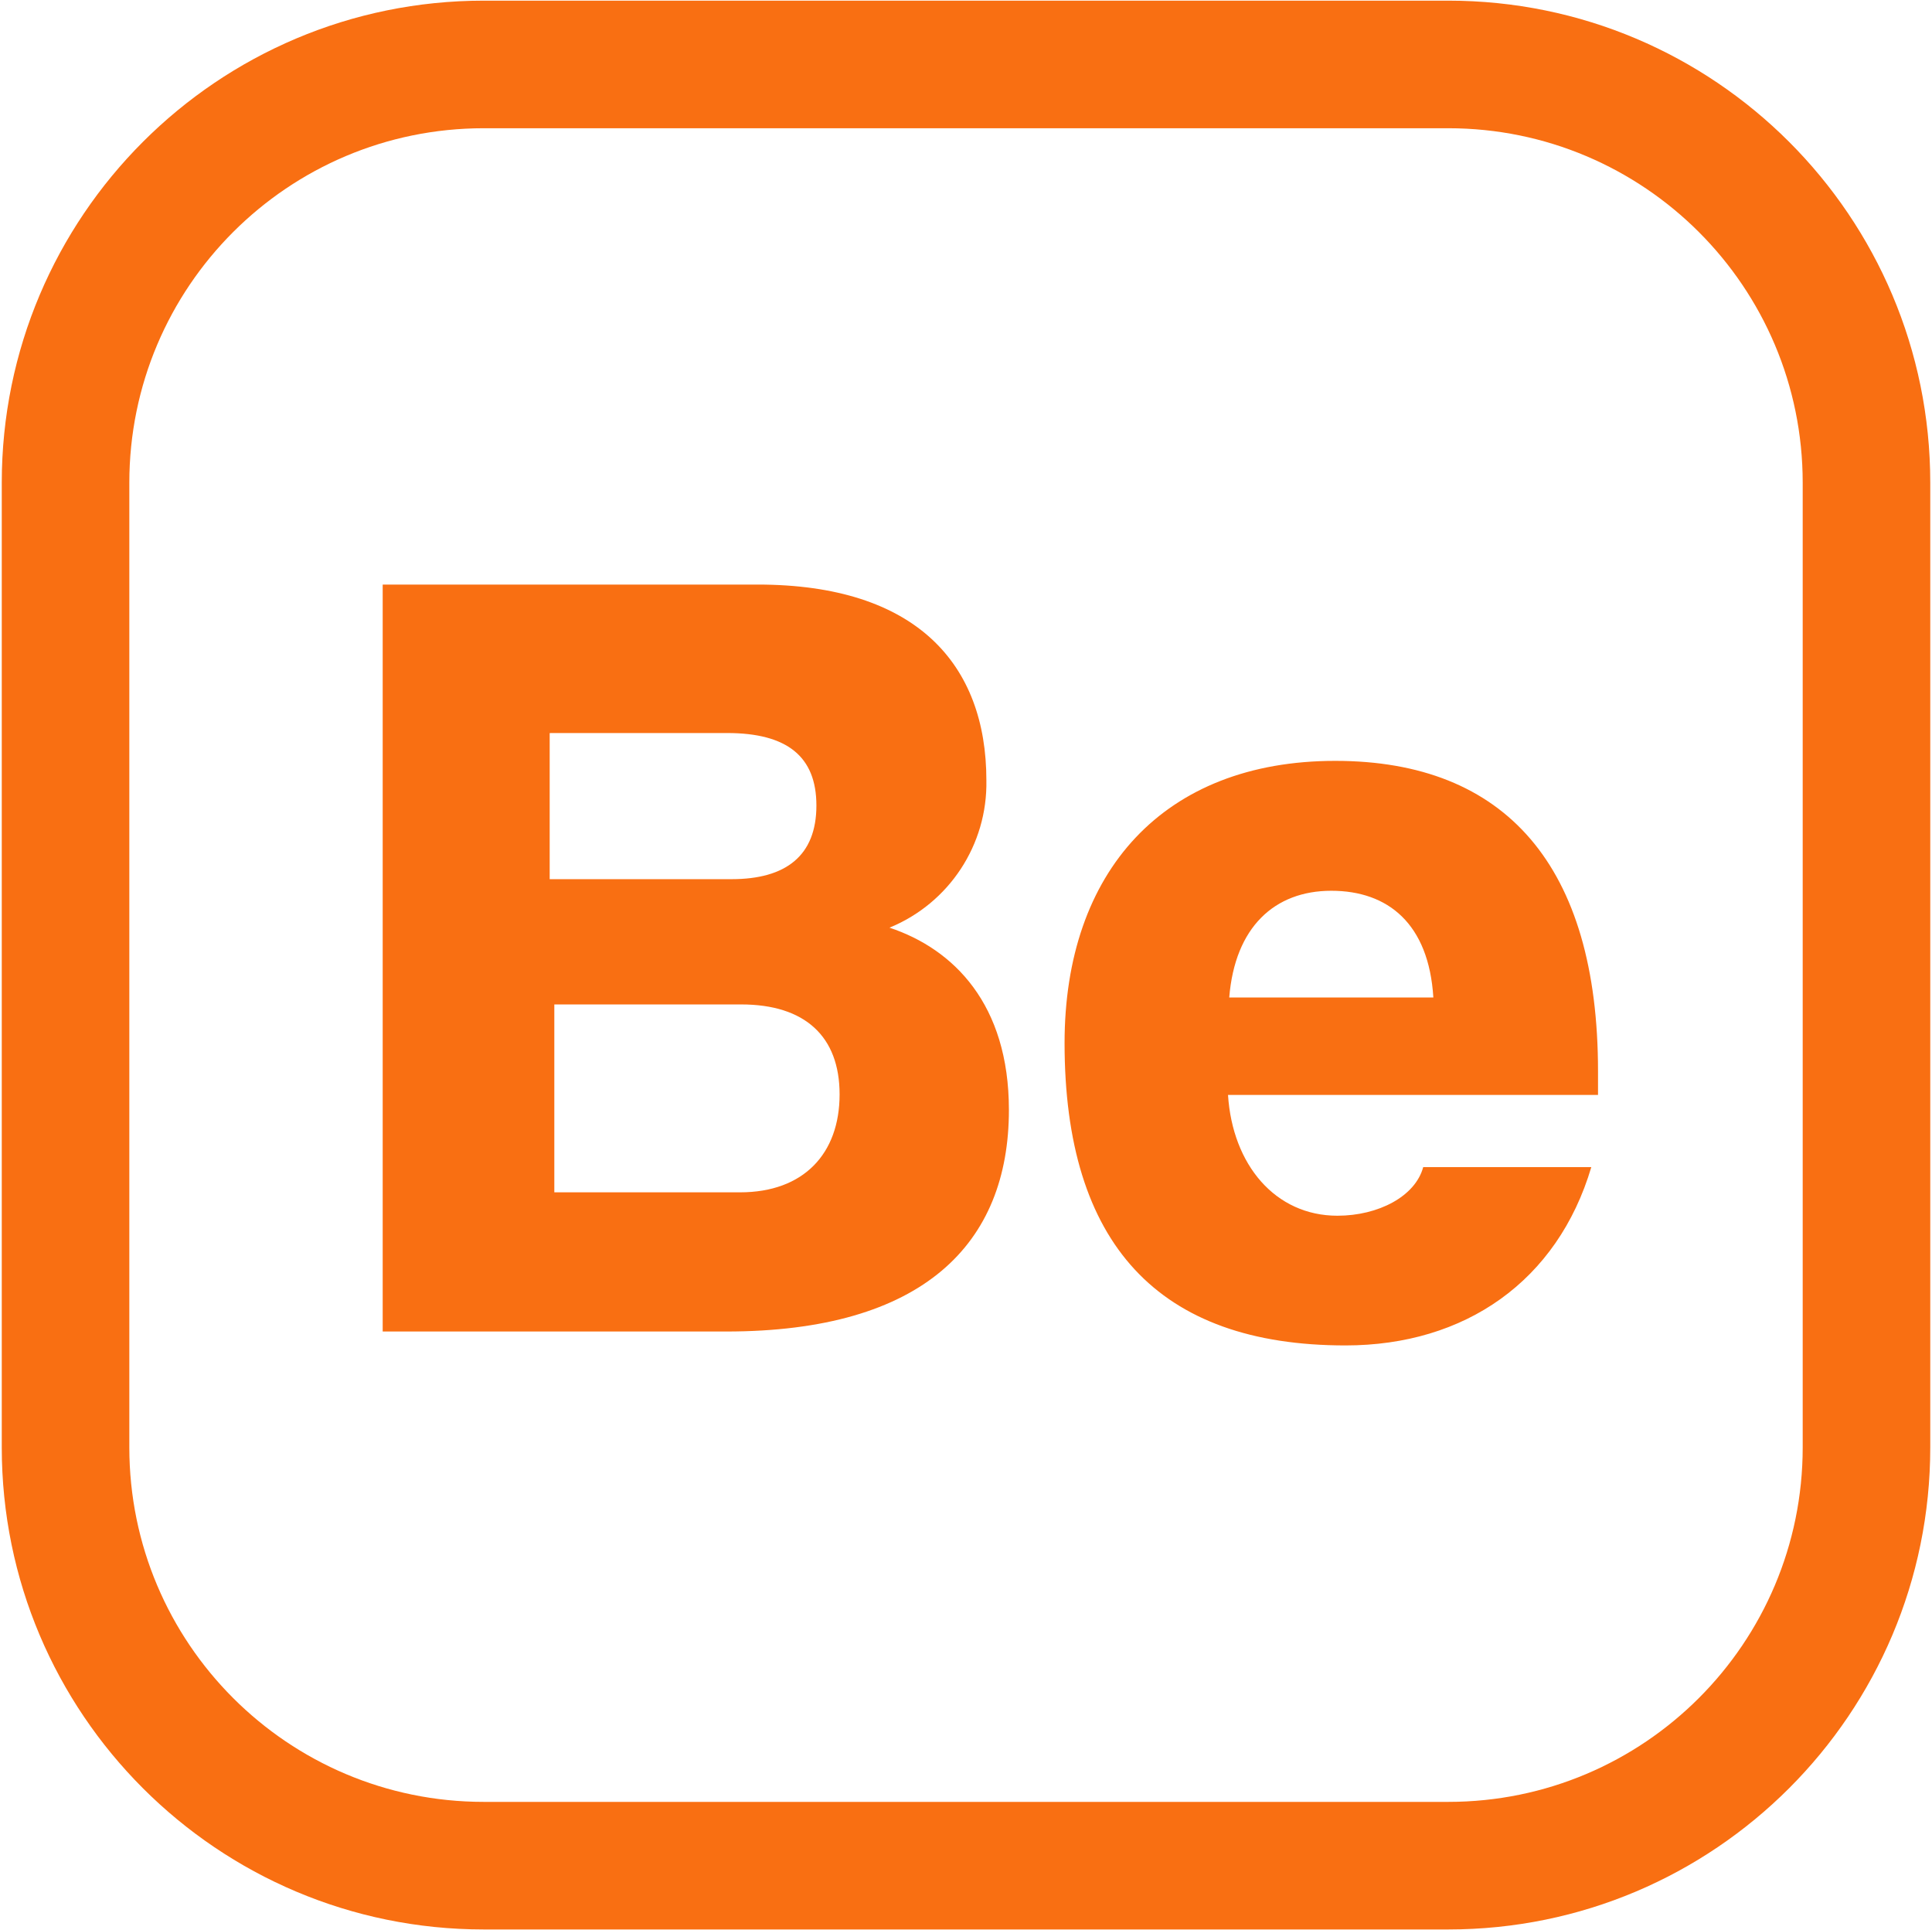<svg width="833px" height="832px" viewBox="0 0 833 832" version="1.1" xmlns="http://www.w3.org/2000/svg" xmlns:xlink="http://www.w3.org/1999/xlink">
    <title>behance</title>
    <g id="grp--behance" stroke="none" stroke-width="1" fill="none" fill-rule="evenodd">
        <path d="M624.43,0.28 L208.58,0.28 C93.804,0.28 0.76,93.324 0.76,208.1 L0.76,623.95 C0.76,738.726 93.804,831.77 208.58,831.77 L624.43,831.77 C739.206,831.77 832.25,738.726 832.25,623.95 L832.25,208.1 C832.25,93.324 739.206,0.28 624.43,0.28 Z M208.58,55.28 L624.43,55.28 C708.83,55.28 777.25,123.7 777.25,208.1 L777.25,623.95 C777.25,708.35 708.83,776.77 624.43,776.77 L208.58,776.77 C124.18,776.77 55.76,708.35 55.76,623.95 L55.76,208.1 C55.76,123.7 124.18,55.28 208.58,55.28 Z M319.559,433 C347.049,433 362,446.745 362,471.782 C362,497.309 346.531,514 319.077,514 L239,514 L239,433 L319.559,433 Z M313.504,316 C339.331,316 352,326.096 352,347.251 C352,368.886 338.843,379 315.453,379 L237,379 L237,316.018 L313.504,316 Z M313.127,574 C398.117,574 435,536.175 435,478.467 C435,432.883 411.175,409.12 383.52,399.907 C409.237,389.365 425.826,364.132 425.287,336.38 C425.287,286.431 395.176,252 326.698,252 L165,252 L165,574 L313.127,574 Z M530,430 C532.444,399.66 549.556,384 574,384 C598.444,384 616.044,398.191 618,430 L530,430 Z M689,472.021 L689,461.803 C689,373.25 649.127,328 575.702,328 C501.791,328 459,375.683 459,449.639 C459,536.247 499.369,580 580.106,580 C631.649,580 671.522,552.266 686.11,503.124 L613.63,503.124 C610.226,515.811 594.18,524.083 576.638,524.083 C549.894,524.083 531.416,502.188 529.471,472.021 L689,472.021 Z" id="behance" fill="#F96F12" fill-rule="nonzero"></path>
    </g>
</svg>